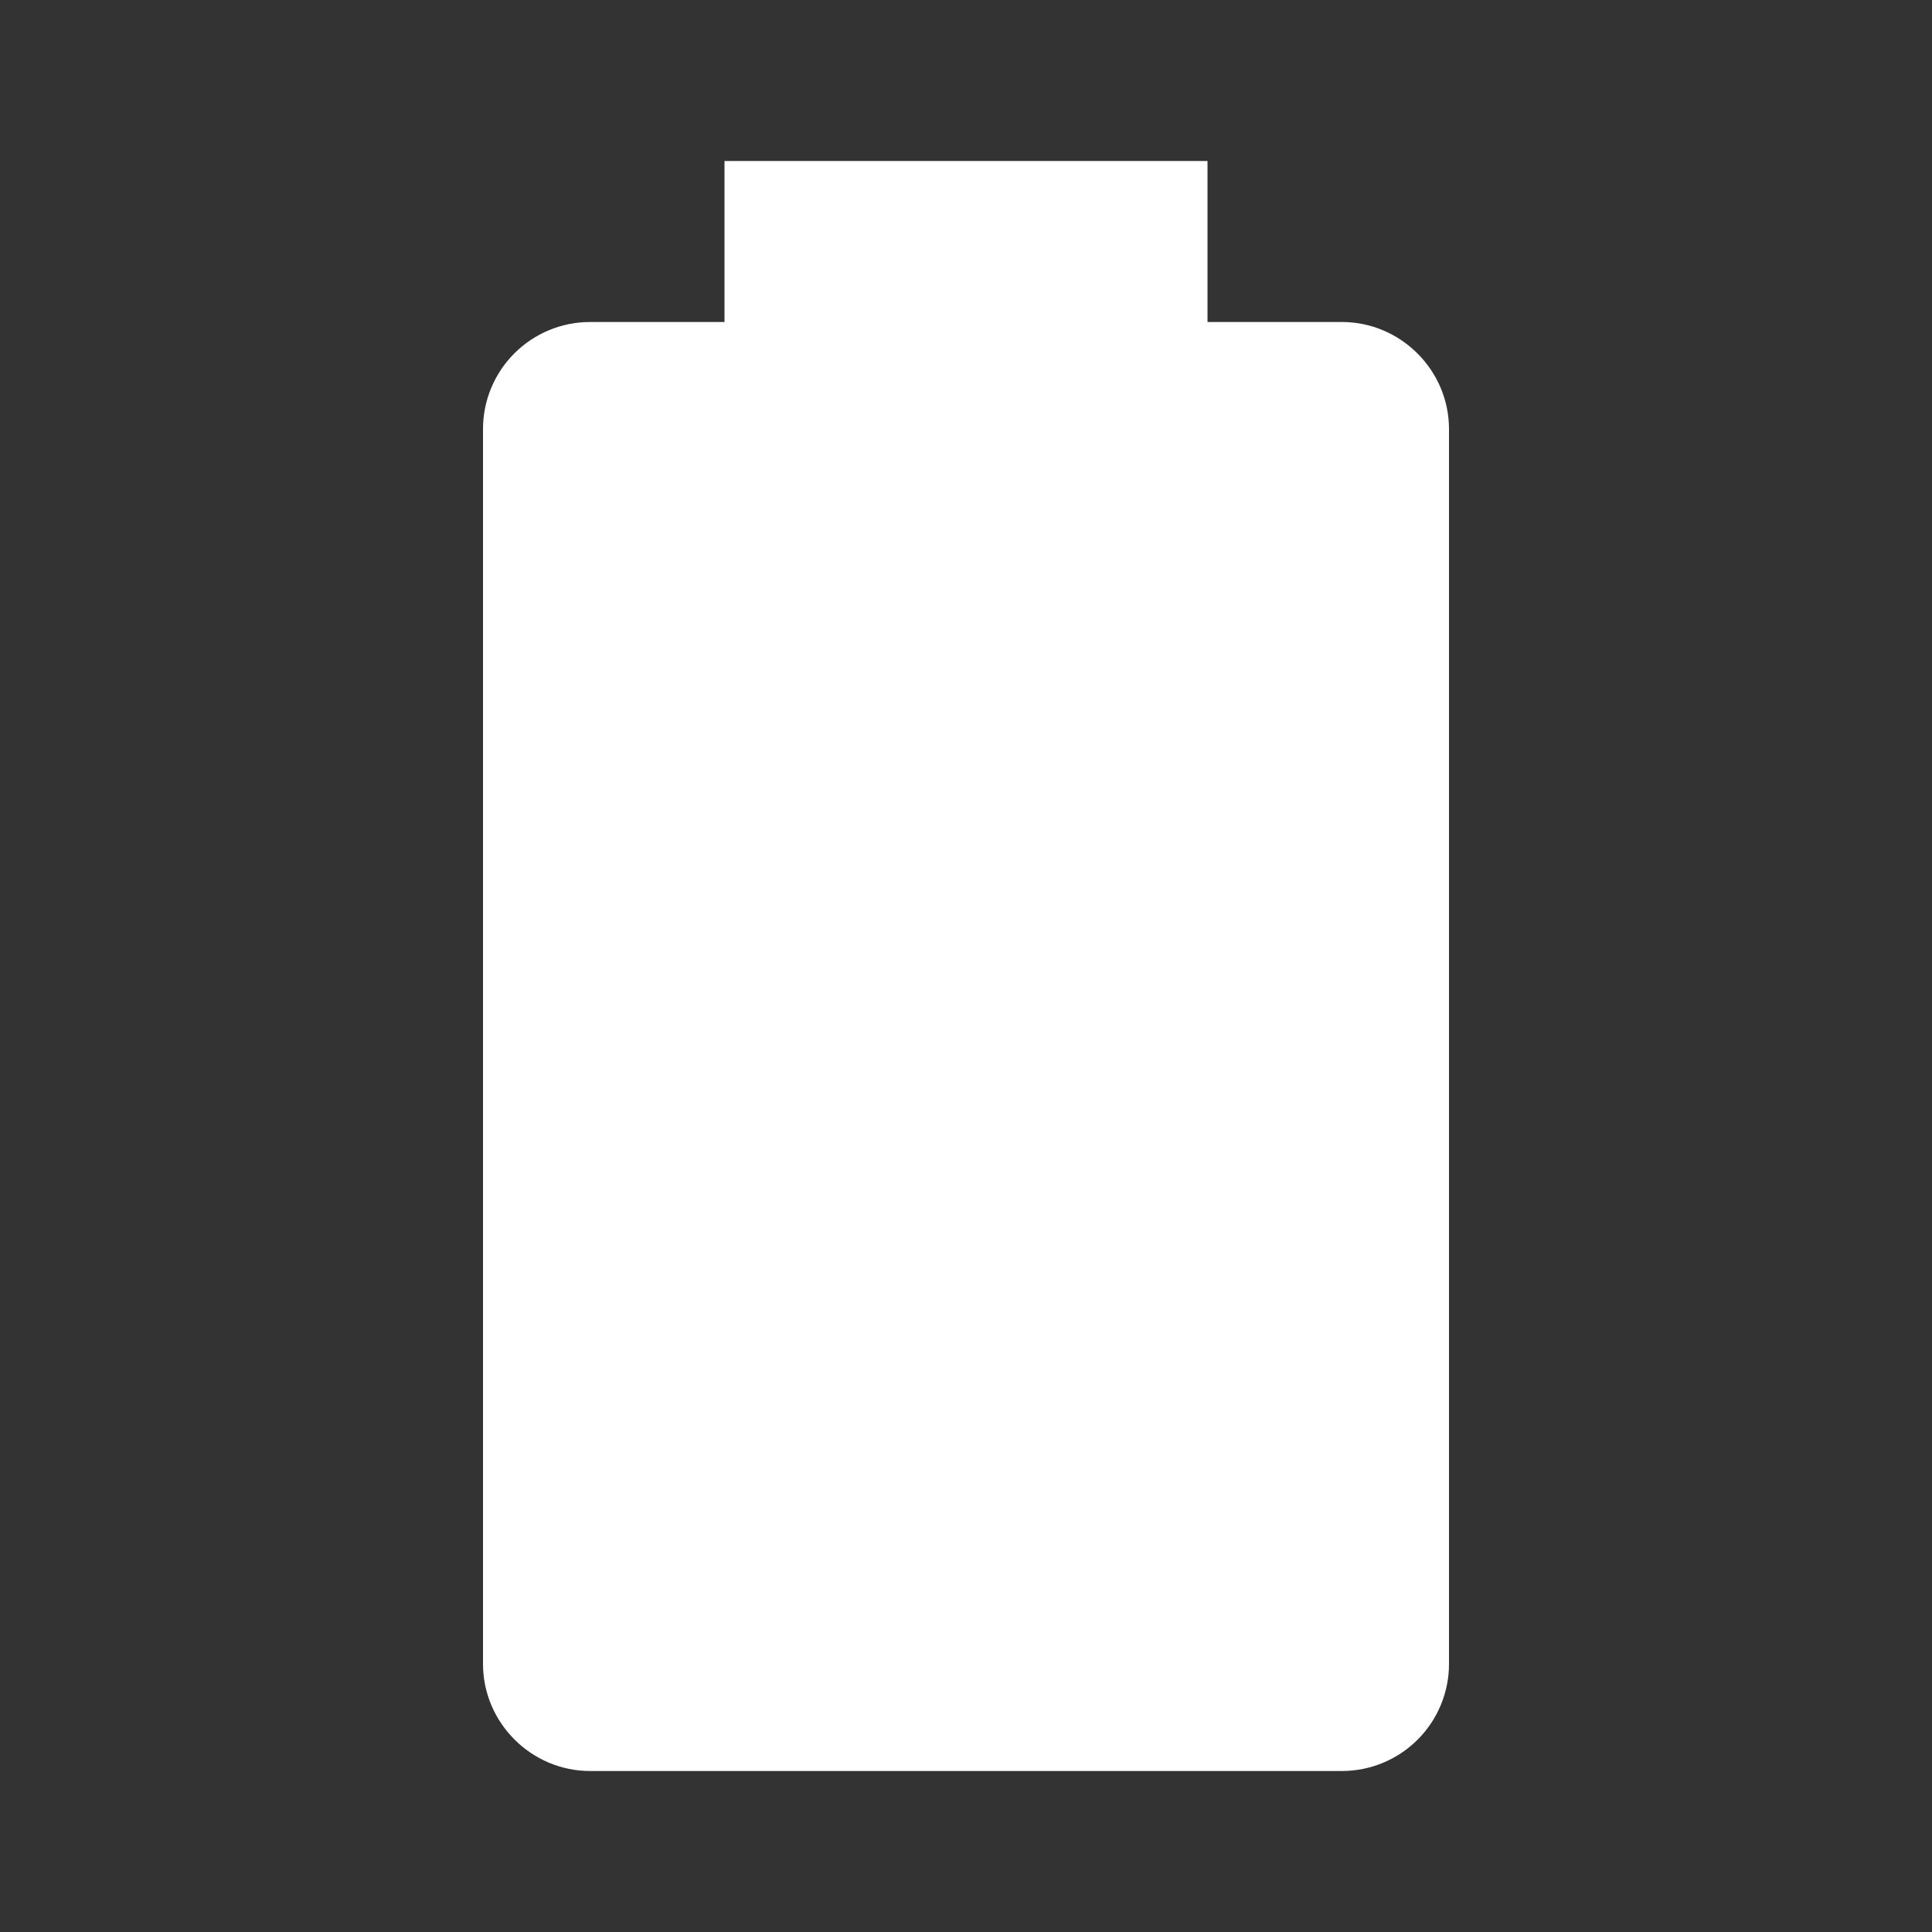 <svg width="72" height="72" viewBox="0 0 72 72" fill="none" xmlns="http://www.w3.org/2000/svg">
<rect x="0" y="0" width="72" height="72" fill="#333333" stroke="none"/>
<g clip-path="url(#clip0_2_12)">
<path d="M50.01 12H45V6H27V12H21.99C20.932 12 19.917 12.42 19.169 13.169C18.42 13.917 18 14.932 18 15.99V62.01C18 64.2 19.8 66 21.99 66H50.01C51.068 66 52.083 65.58 52.831 64.831C53.58 64.083 54 63.068 54 62.01V15.99C54 13.8 52.2 12 50.01 12Z" fill="white"/>
</g>
<defs>
<clipPath id="clip0_2_12">
<rect width="72" height="72" fill="white"/>
</clipPath>
</defs>
</svg>
